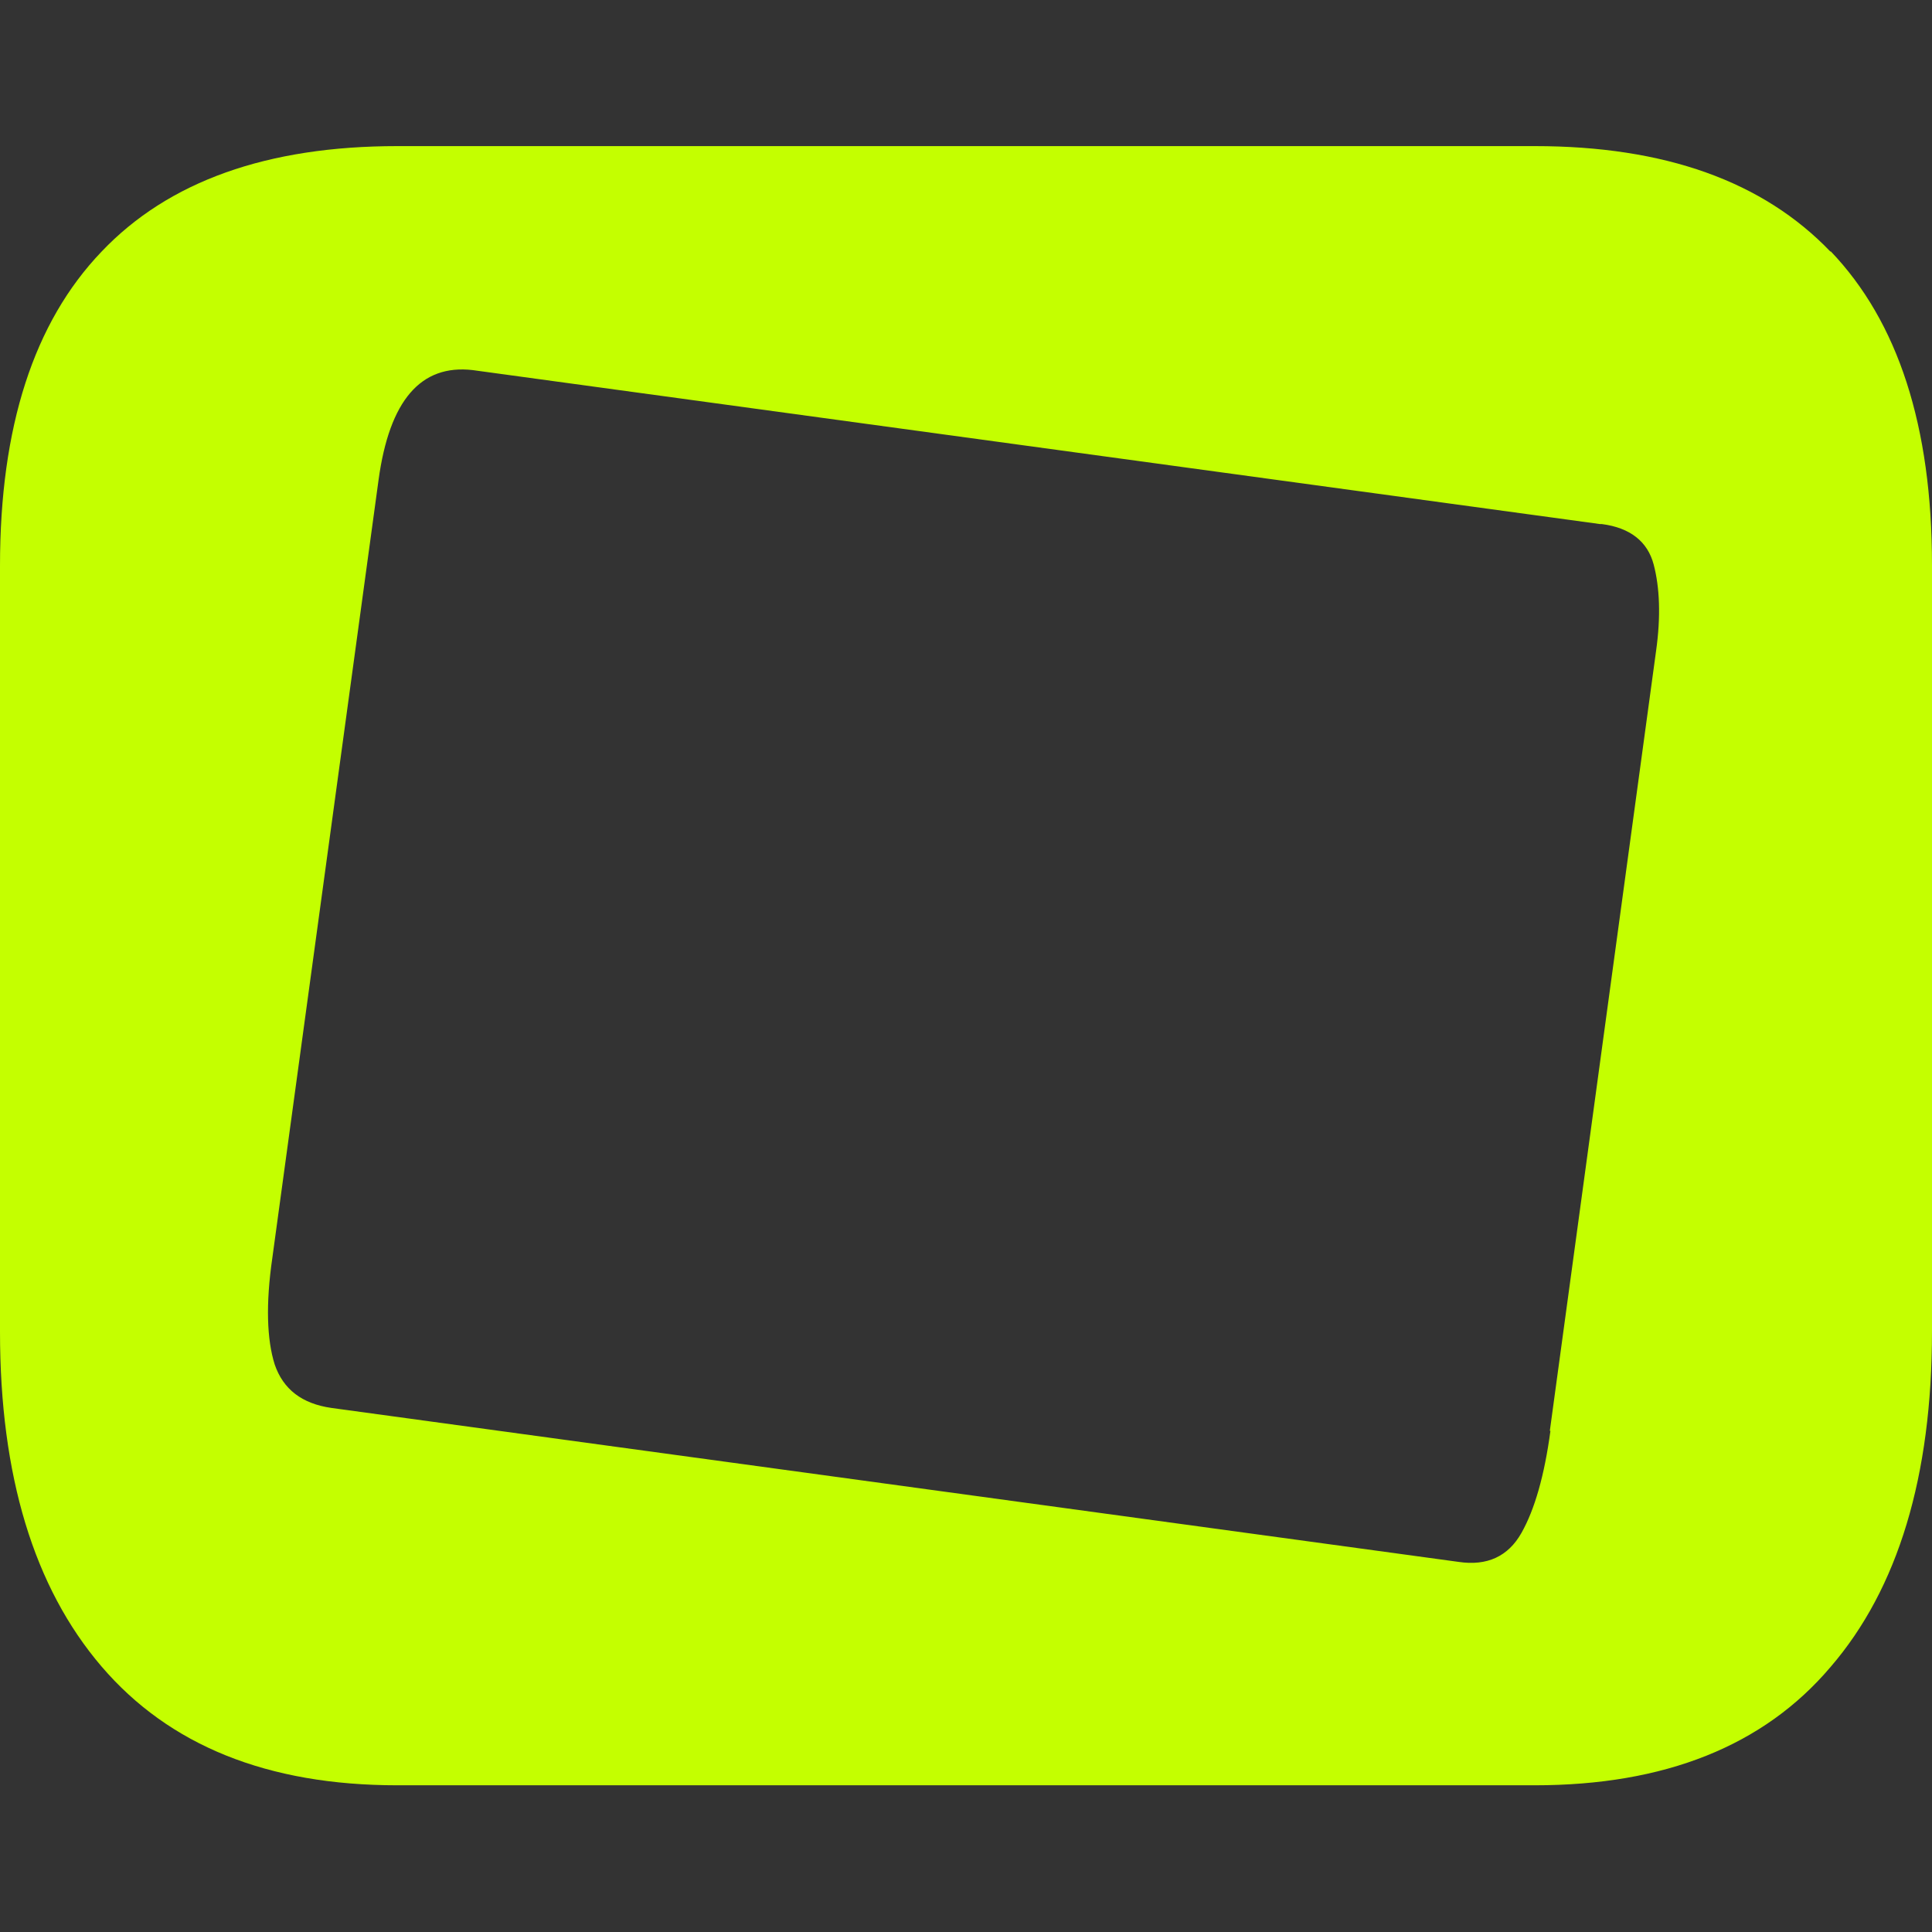 <?xml version="1.0" encoding="UTF-8"?>
<svg id="Layer_1" data-name="Layer 1" xmlns="http://www.w3.org/2000/svg" viewBox="0 0 32 32">
  <rect x="0" y="0" width="32" height="32" fill="#333333" stroke="none"/>
  <defs>
    <style>
      .cls-1 {
        fill: #c4ff00;
      }
    </style>
  </defs>
  <path class="cls-1" d="m30.32,4.17c-1.12-1.17-2.75-1.75-4.9-1.75H6.58c-2.15,0-3.79.58-4.9,1.75-1.12,1.17-1.68,2.9-1.68,5.2v12.69c0,2.38.56,4.23,1.68,5.54,1.12,1.31,2.75,1.97,4.9,1.97h18.84c2.15,0,3.79-.65,4.9-1.96,1.12-1.3,1.68-3.16,1.68-5.56v-12.69c0-2.3-.56-4.03-1.68-5.2Zm-4.64,19.53c-.1.74-.26,1.3-.48,1.69-.22.39-.57.55-1.04.48l-18.67-2.55c-.49-.07-.8-.31-.94-.72-.13-.41-.15-1-.04-1.76l1.76-12.89c.18-1.32.7-1.92,1.56-1.82l18.67,2.55s.02,0,.03,0c.47.06.76.29.86.67.1.38.12.86.04,1.43l-1.76,12.92Z"/>
</svg>